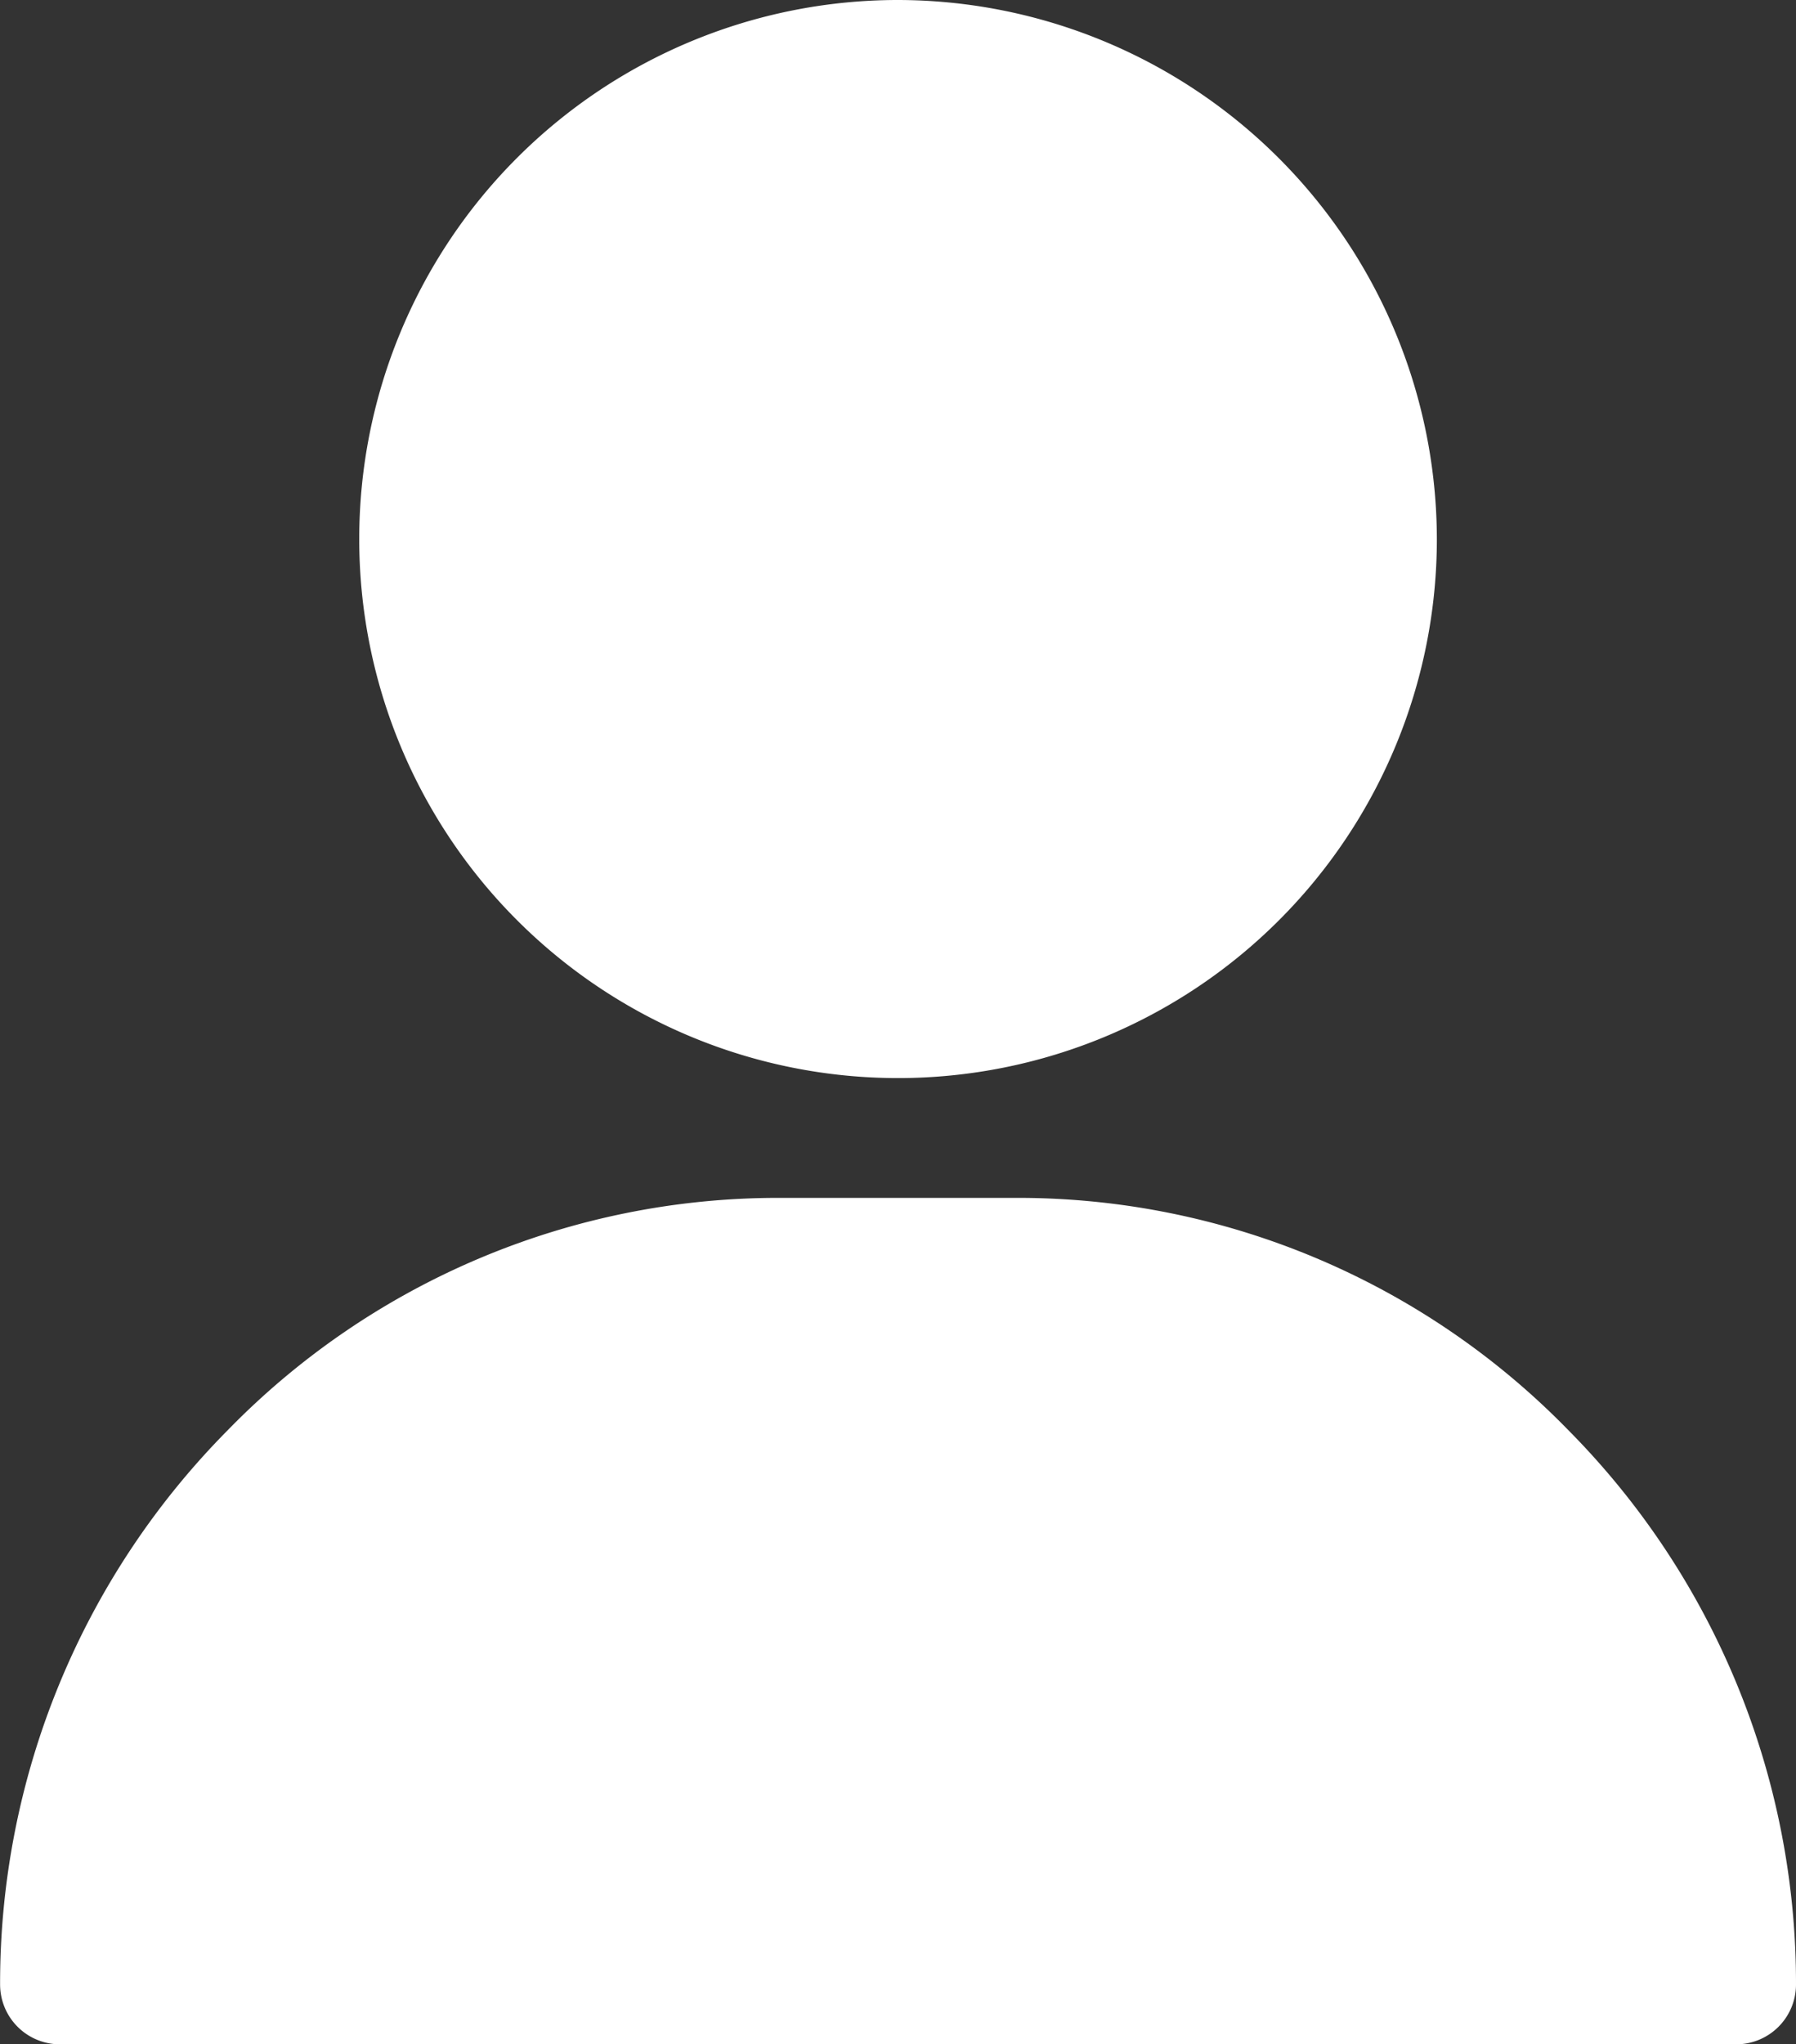 <svg xmlns="http://www.w3.org/2000/svg" width="19.633" height="22.338" viewBox="0 0 19.633 22.338">
  <rect x="0" y="0" width="19.633" height="22.338" fill="#333333" stroke="none"/>
  <g id="Group_2629" data-name="Group 2629" transform="translate(0)">
    <g id="Group_2628" data-name="Group 2628">
      <g id="Group_2625" data-name="Group 2625" transform="translate(3.927)">
        <g id="Group_2624" data-name="Group 2624" transform="translate(0)">
          <path id="Path_421" data-name="Path 421" d="M338.931,0a5.89,5.89,0,1,0,5.89,5.89A5.9,5.9,0,0,0,338.931,0Z" transform="translate(-333.041)" fill="#fff"/>
        </g>
      </g>
      <g id="Group_2627" data-name="Group 2627" transform="translate(0 13.089)">
        <g id="Group_2626" data-name="Group 2626">
          <path id="Path_422" data-name="Path 422" d="M245.547,351.337a8.4,8.4,0,0,0-6.019-2.539H236.91a8.4,8.4,0,0,0-6.019,2.539,8.584,8.584,0,0,0-2.488,6.056.654.654,0,0,0,.654.654h18.324a.654.654,0,0,0,.654-.654A8.584,8.584,0,0,0,245.547,351.337Z" transform="translate(-228.402 -348.798)" fill="#fff"/>
        </g>
      </g>
    </g>
  </g>
</svg>
